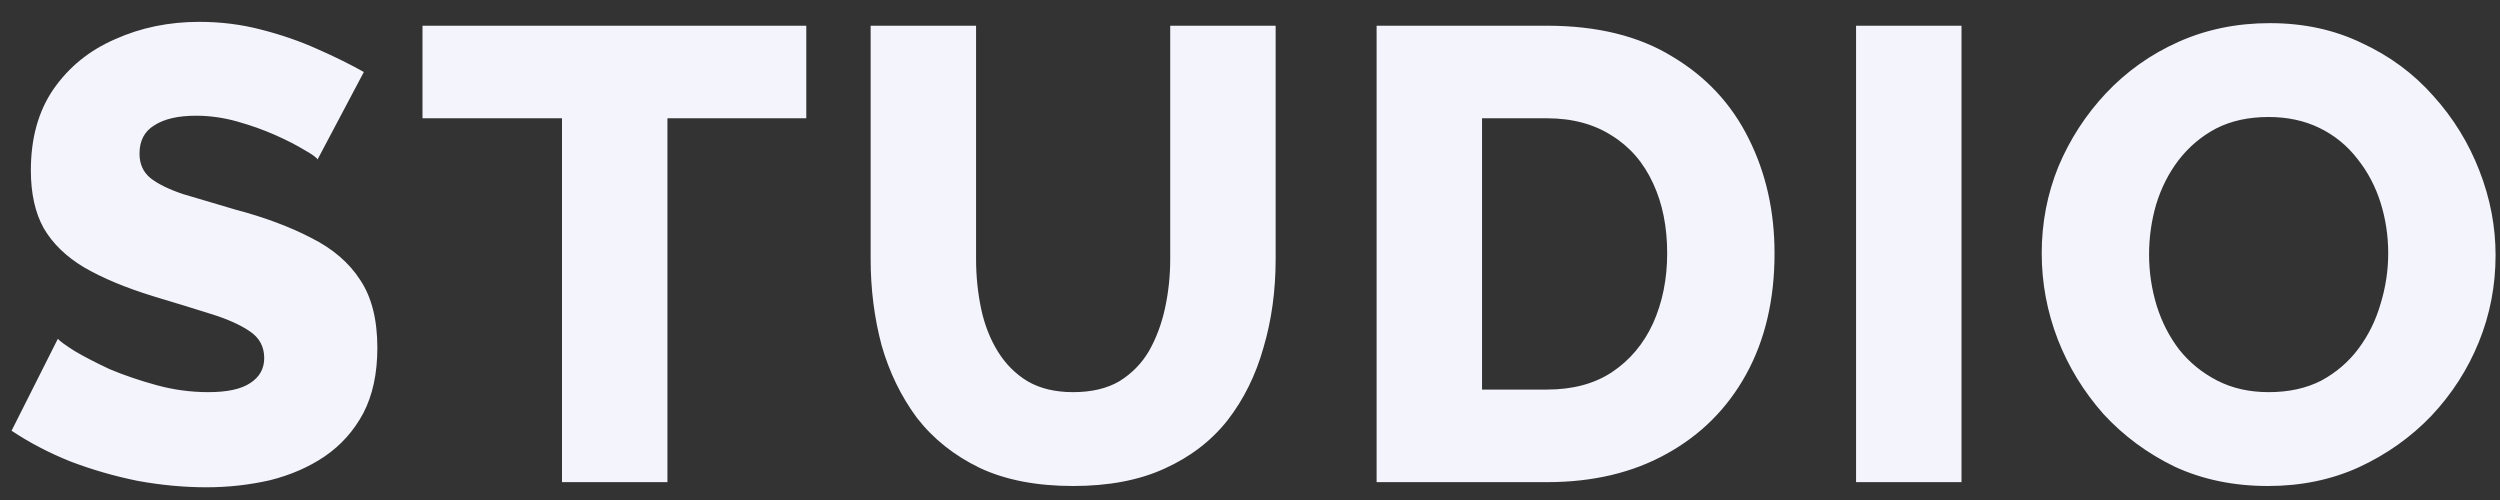 <svg width="70" height="14" viewBox="0 0 70 14" fill="none" xmlns="http://www.w3.org/2000/svg">
<rect x="0" y="0" width="70" height="14" fill="#333333" stroke="none"/>
<path d="M8.892 4.464C8.856 4.404 8.73 4.314 8.514 4.194C8.298 4.062 8.028 3.924 7.704 3.78C7.38 3.636 7.026 3.51 6.642 3.402C6.258 3.294 5.874 3.24 5.49 3.24C4.986 3.24 4.596 3.33 4.32 3.51C4.044 3.678 3.906 3.942 3.906 4.302C3.906 4.59 4.008 4.818 4.212 4.986C4.428 5.154 4.734 5.304 5.13 5.436C5.526 5.556 6.012 5.7 6.588 5.868C7.404 6.084 8.112 6.348 8.712 6.66C9.312 6.96 9.768 7.35 10.08 7.83C10.404 8.31 10.566 8.946 10.566 9.738C10.566 10.458 10.434 11.07 10.17 11.574C9.906 12.066 9.546 12.468 9.09 12.78C8.646 13.08 8.136 13.302 7.56 13.446C6.984 13.578 6.39 13.644 5.778 13.644C5.154 13.644 4.512 13.584 3.852 13.464C3.204 13.332 2.58 13.152 1.98 12.924C1.38 12.684 0.828 12.396 0.324 12.06L1.62 9.486C1.668 9.546 1.824 9.66 2.088 9.828C2.352 9.984 2.676 10.152 3.06 10.332C3.456 10.5 3.894 10.65 4.374 10.782C4.854 10.914 5.34 10.98 5.832 10.98C6.36 10.98 6.75 10.896 7.002 10.728C7.266 10.56 7.398 10.326 7.398 10.026C7.398 9.702 7.26 9.45 6.984 9.27C6.72 9.09 6.354 8.928 5.886 8.784C5.43 8.64 4.902 8.478 4.302 8.298C3.522 8.058 2.874 7.788 2.358 7.488C1.854 7.188 1.476 6.822 1.224 6.39C0.984 5.958 0.864 5.418 0.864 4.77C0.864 3.87 1.074 3.114 1.494 2.502C1.926 1.878 2.502 1.41 3.222 1.098C3.942 0.774 4.728 0.612 5.58 0.612C6.18 0.612 6.756 0.684 7.308 0.828C7.872 0.972 8.394 1.152 8.874 1.368C9.366 1.584 9.804 1.8 10.188 2.016L8.892 4.464ZM22.576 3.312H18.688V13.5H15.736V3.312H11.83V0.72H22.576V3.312ZM30.048 13.608C29.028 13.608 28.158 13.44 27.438 13.104C26.718 12.756 26.13 12.288 25.674 11.7C25.23 11.1 24.9 10.422 24.684 9.666C24.48 8.898 24.378 8.094 24.378 7.254V0.72H27.33V7.254C27.33 7.734 27.378 8.202 27.474 8.658C27.57 9.102 27.726 9.498 27.942 9.846C28.158 10.194 28.434 10.47 28.77 10.674C29.118 10.878 29.544 10.98 30.048 10.98C30.564 10.98 30.996 10.878 31.344 10.674C31.692 10.458 31.968 10.176 32.172 9.828C32.376 9.468 32.526 9.066 32.622 8.622C32.718 8.178 32.766 7.722 32.766 7.254V0.72H35.718V7.254C35.718 8.142 35.604 8.97 35.376 9.738C35.16 10.506 34.824 11.184 34.368 11.772C33.912 12.348 33.324 12.798 32.604 13.122C31.896 13.446 31.044 13.608 30.048 13.608ZM38.545 13.5V0.72H43.315C44.719 0.72 45.889 1.008 46.825 1.584C47.773 2.148 48.487 2.916 48.967 3.888C49.447 4.848 49.687 5.916 49.687 7.092C49.687 8.388 49.423 9.516 48.895 10.476C48.367 11.436 47.623 12.18 46.663 12.708C45.715 13.236 44.599 13.5 43.315 13.5H38.545ZM46.681 7.092C46.681 6.348 46.549 5.694 46.285 5.13C46.021 4.554 45.637 4.11 45.133 3.798C44.629 3.474 44.023 3.312 43.315 3.312H41.497V10.908H43.315C44.035 10.908 44.641 10.746 45.133 10.422C45.637 10.086 46.021 9.63 46.285 9.054C46.549 8.466 46.681 7.812 46.681 7.092ZM51.97 13.5V0.72H54.922V13.5H51.97ZM63.504 13.608C62.544 13.608 61.674 13.428 60.894 13.068C60.126 12.696 59.46 12.204 58.896 11.592C58.344 10.968 57.918 10.272 57.618 9.504C57.318 8.724 57.168 7.92 57.168 7.092C57.168 6.24 57.324 5.43 57.636 4.662C57.96 3.894 58.404 3.21 58.968 2.61C59.544 1.998 60.222 1.518 61.002 1.17C61.782 0.822 62.634 0.648 63.558 0.648C64.506 0.648 65.364 0.834 66.132 1.206C66.912 1.566 67.578 2.058 68.13 2.682C68.694 3.306 69.126 4.008 69.426 4.788C69.726 5.556 69.876 6.342 69.876 7.146C69.876 7.998 69.72 8.808 69.408 9.576C69.096 10.344 68.652 11.034 68.076 11.646C67.5 12.246 66.822 12.726 66.042 13.086C65.274 13.434 64.428 13.608 63.504 13.608ZM60.174 7.128C60.174 7.62 60.246 8.1 60.39 8.568C60.534 9.024 60.744 9.432 61.02 9.792C61.308 10.152 61.662 10.44 62.082 10.656C62.502 10.872 62.982 10.98 63.522 10.98C64.086 10.98 64.578 10.872 64.998 10.656C65.418 10.428 65.766 10.128 66.042 9.756C66.318 9.384 66.522 8.97 66.654 8.514C66.798 8.046 66.87 7.572 66.87 7.092C66.87 6.6 66.798 6.126 66.654 5.67C66.51 5.214 66.294 4.806 66.006 4.446C65.718 4.074 65.364 3.786 64.944 3.582C64.524 3.378 64.05 3.276 63.522 3.276C62.958 3.276 62.466 3.384 62.046 3.6C61.638 3.816 61.29 4.11 61.002 4.482C60.726 4.842 60.516 5.256 60.372 5.724C60.24 6.18 60.174 6.648 60.174 7.128Z" fill="#F4F4FD"/>
</svg>

